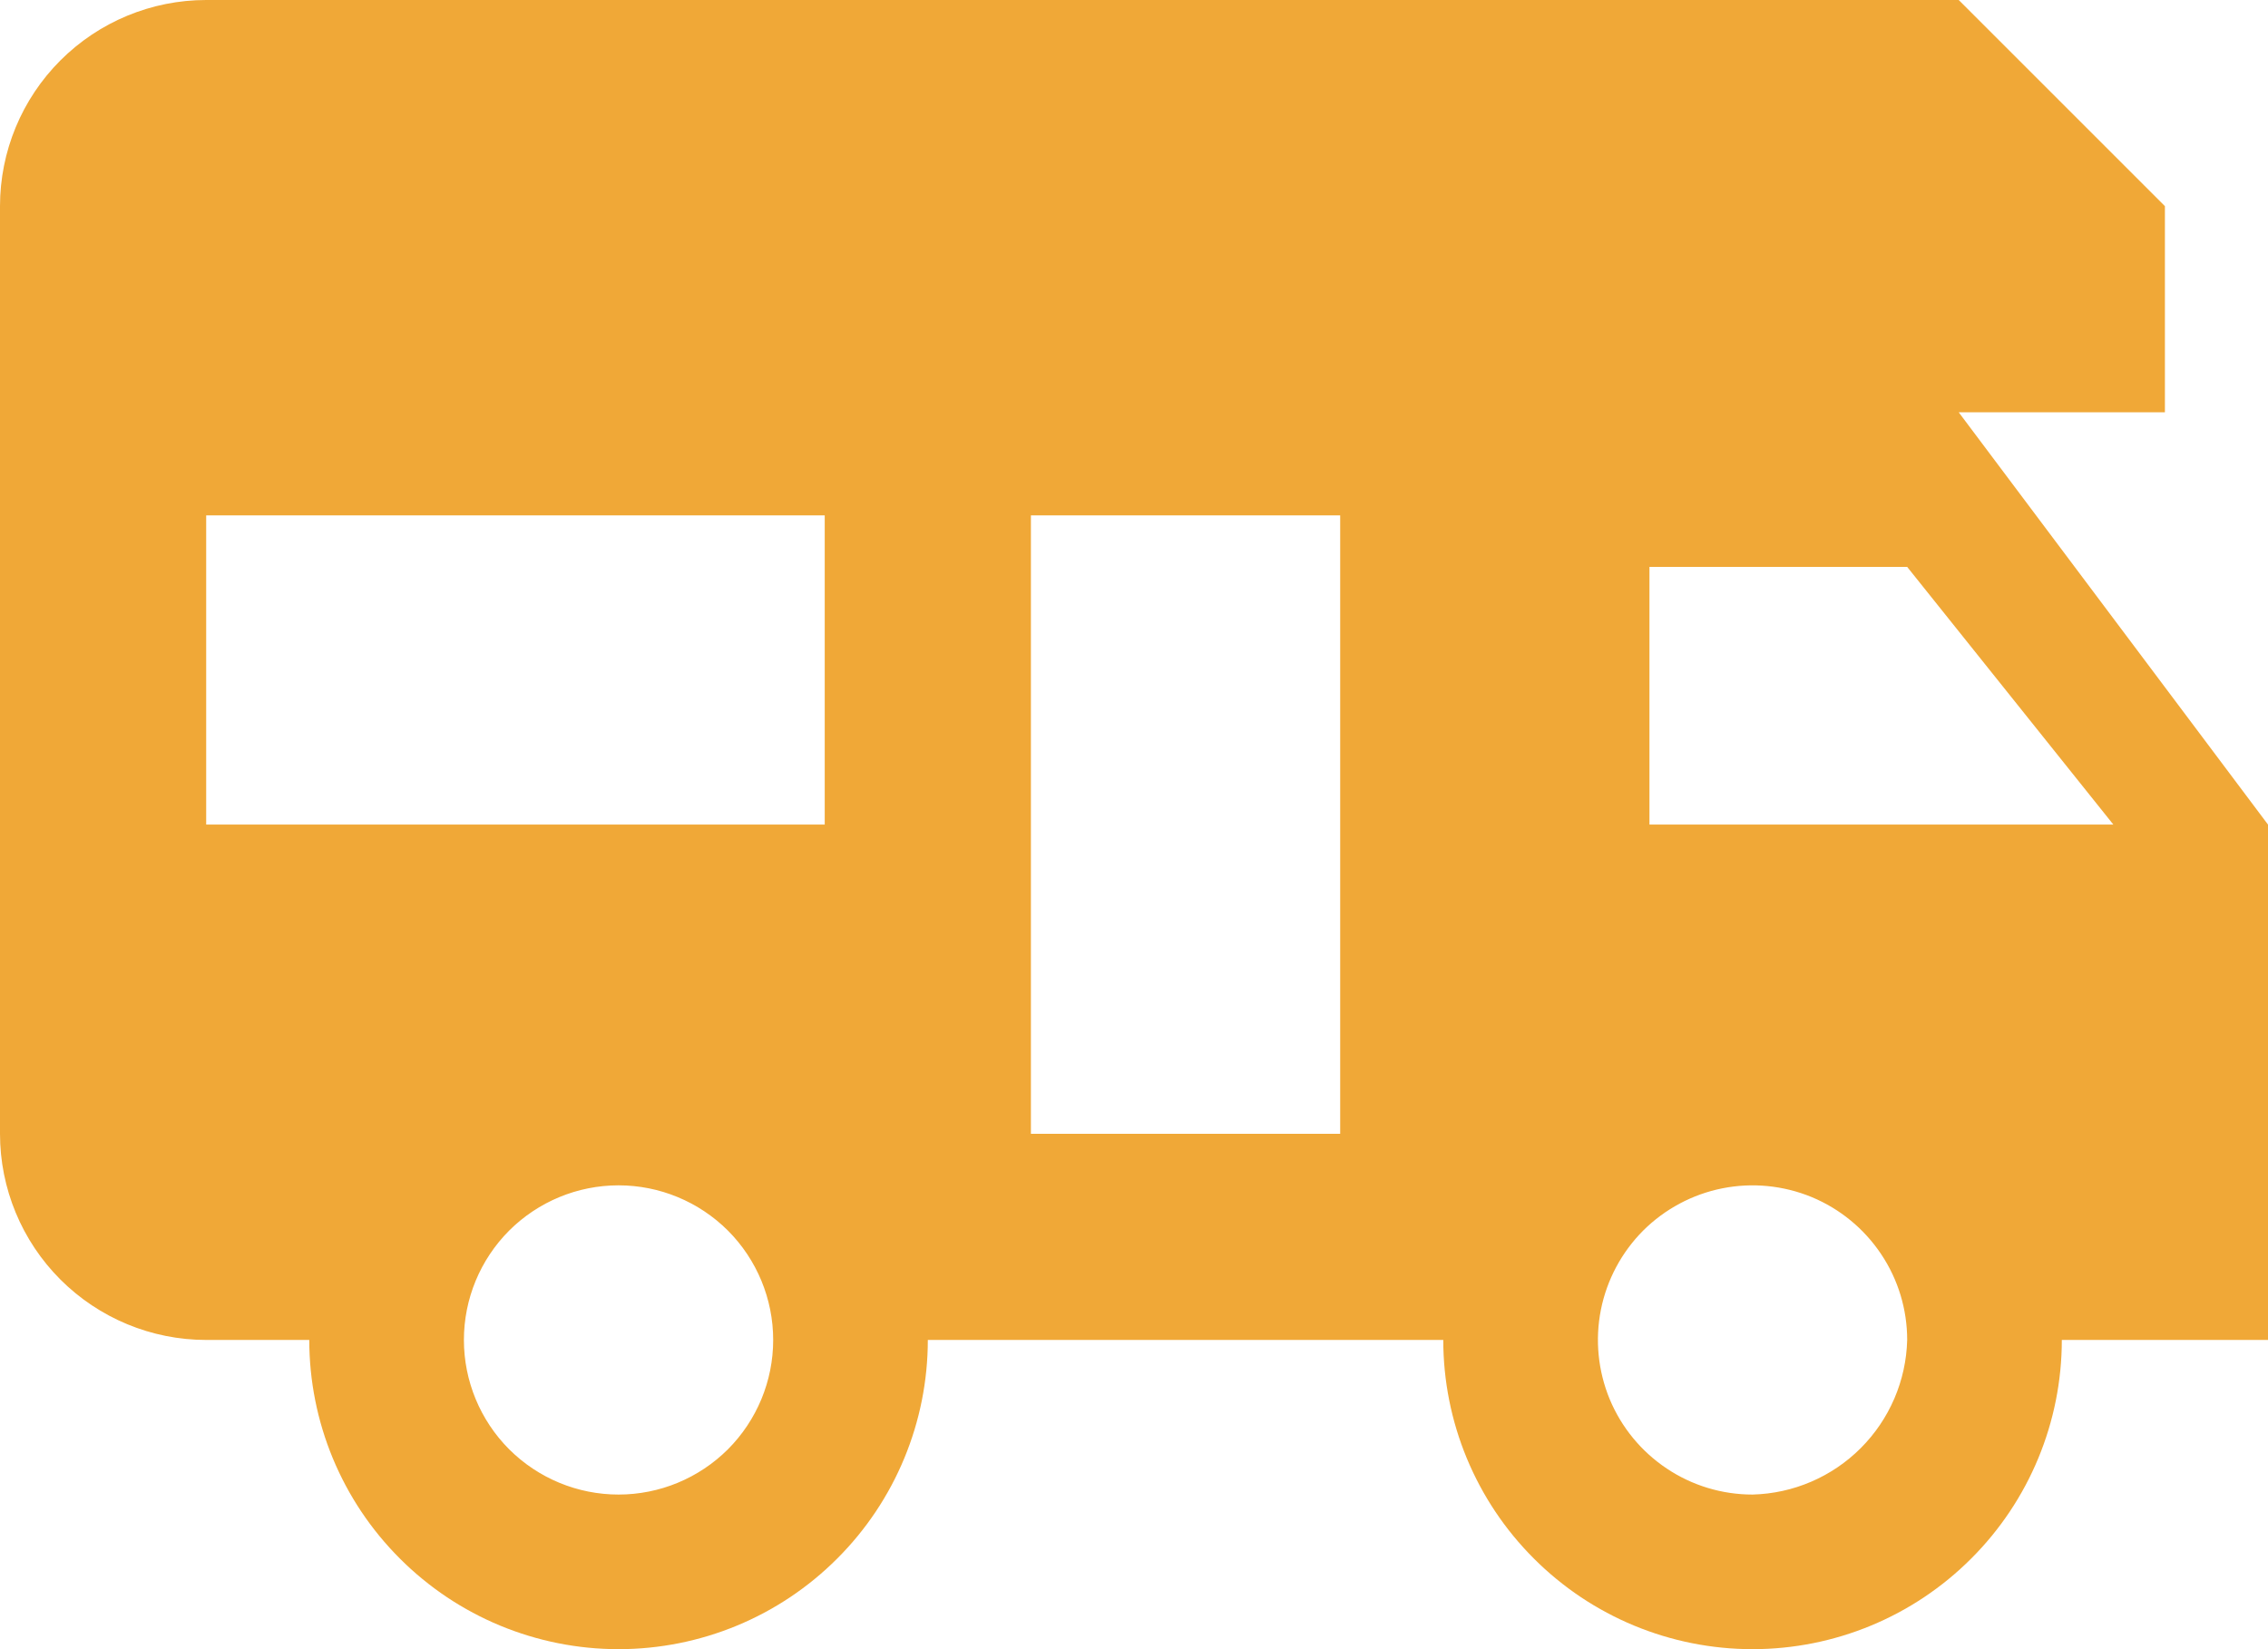 <svg width="22" height="16" viewBox="0 0 22 16" fill="none" xmlns="http://www.w3.org/2000/svg">
<path d="M19 4H21V2L19 0H2C1.47 0 0.961 0.211 0.586 0.586C0.211 0.961 0 1.47 0 2V11C0 11.53 0.211 12.039 0.586 12.414C0.961 12.789 1.47 13 2 13H3C3 13.796 3.316 14.559 3.879 15.121C4.441 15.684 5.204 16 6 16C6.796 16 7.559 15.684 8.121 15.121C8.684 14.559 9 13.796 9 13H14C14 13.796 14.316 14.559 14.879 15.121C15.441 15.684 16.204 16 17 16C17.796 16 18.559 15.684 19.121 15.121C19.684 14.559 20 13.796 20 13H22V8M6 14.5C5.602 14.5 5.221 14.342 4.939 14.061C4.658 13.779 4.5 13.398 4.5 13C4.5 12.602 4.658 12.221 4.939 11.939C5.221 11.658 5.602 11.5 6 11.5C6.398 11.5 6.779 11.658 7.061 11.939C7.342 12.221 7.5 12.602 7.5 13C7.5 13.398 7.342 13.779 7.061 14.061C6.779 14.342 6.398 14.5 6 14.5ZM8 8H2V5H8M13 11H10V5H13M17 14.5C16.703 14.5 16.413 14.412 16.167 14.247C15.92 14.082 15.728 13.848 15.614 13.574C15.501 13.3 15.471 12.998 15.529 12.707C15.587 12.416 15.73 12.149 15.939 11.939C16.149 11.73 16.416 11.587 16.707 11.529C16.998 11.471 17.3 11.501 17.574 11.614C17.848 11.728 18.082 11.92 18.247 12.167C18.412 12.413 18.5 12.703 18.5 13C18.49 13.395 18.329 13.77 18.049 14.05C17.77 14.329 17.395 14.49 17 14.5ZM16 8V5.5H18.5L20.5 8H16Z" fill="#F0A837"/>
</svg>
